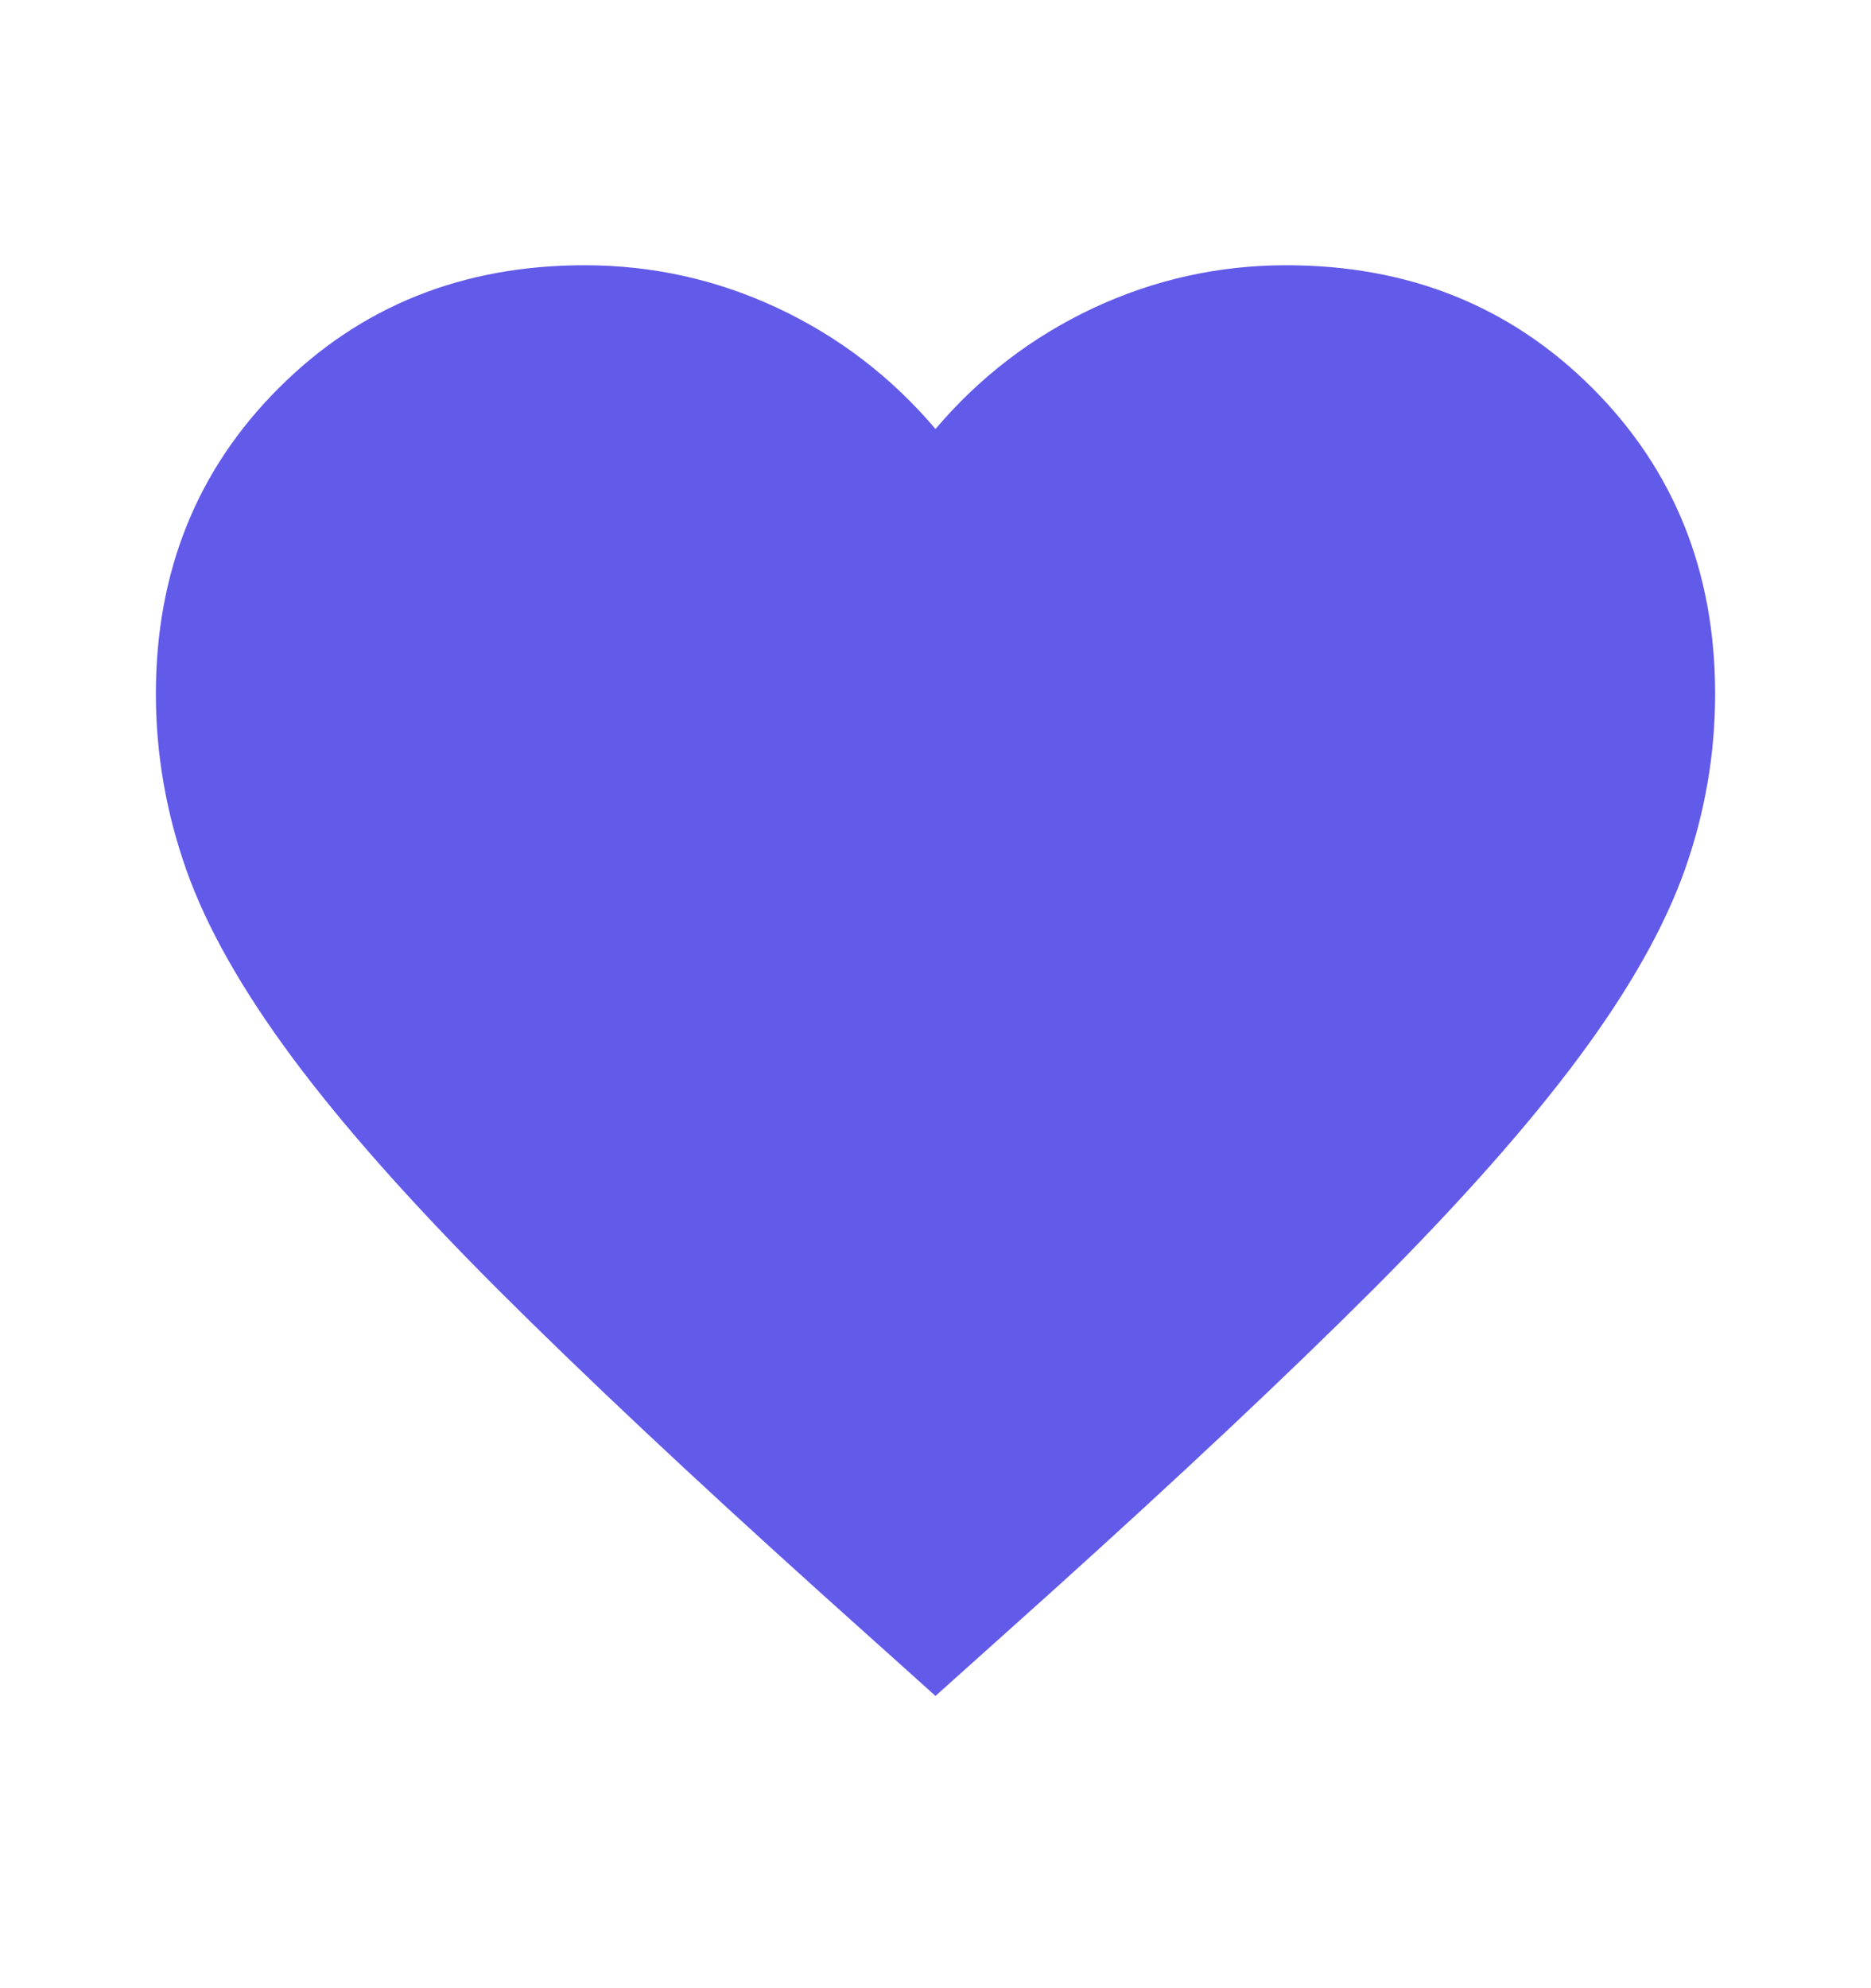 <svg width="16" height="17" viewBox="0 0 16 17" fill="none" xmlns="http://www.w3.org/2000/svg">
<mask id="mask0_432_2651" style="mask-type:alpha" maskUnits="userSpaceOnUse" x="0" y="0" width="16" height="17">
<rect y="0.5" width="16" height="16" fill="#D9D9D9"/>
</mask>
<g mask="url(#mask0_432_2651)">
<path d="M8 14.501L7.034 13.634C5.911 12.623 4.984 11.751 4.25 11.018C3.517 10.284 2.933 9.626 2.5 9.043C2.067 8.459 1.764 7.923 1.592 7.434C1.42 6.945 1.333 6.445 1.333 5.934C1.333 4.89 1.683 4.018 2.384 3.318C3.083 2.618 3.956 2.268 5 2.268C5.578 2.268 6.128 2.39 6.65 2.634C7.172 2.879 7.622 3.223 8 3.668C8.378 3.223 8.828 2.879 9.35 2.634C9.872 2.39 10.422 2.268 11 2.268C12.045 2.268 12.917 2.618 13.617 3.318C14.317 4.018 14.667 4.89 14.667 5.934C14.667 6.445 14.581 6.945 14.409 7.434C14.236 7.923 13.934 8.459 13.5 9.043C13.067 9.626 12.483 10.284 11.75 11.018C11.017 11.751 10.089 12.623 8.967 13.634L8 14.501Z" fill="#625AE9"/>
</g>
</svg>
